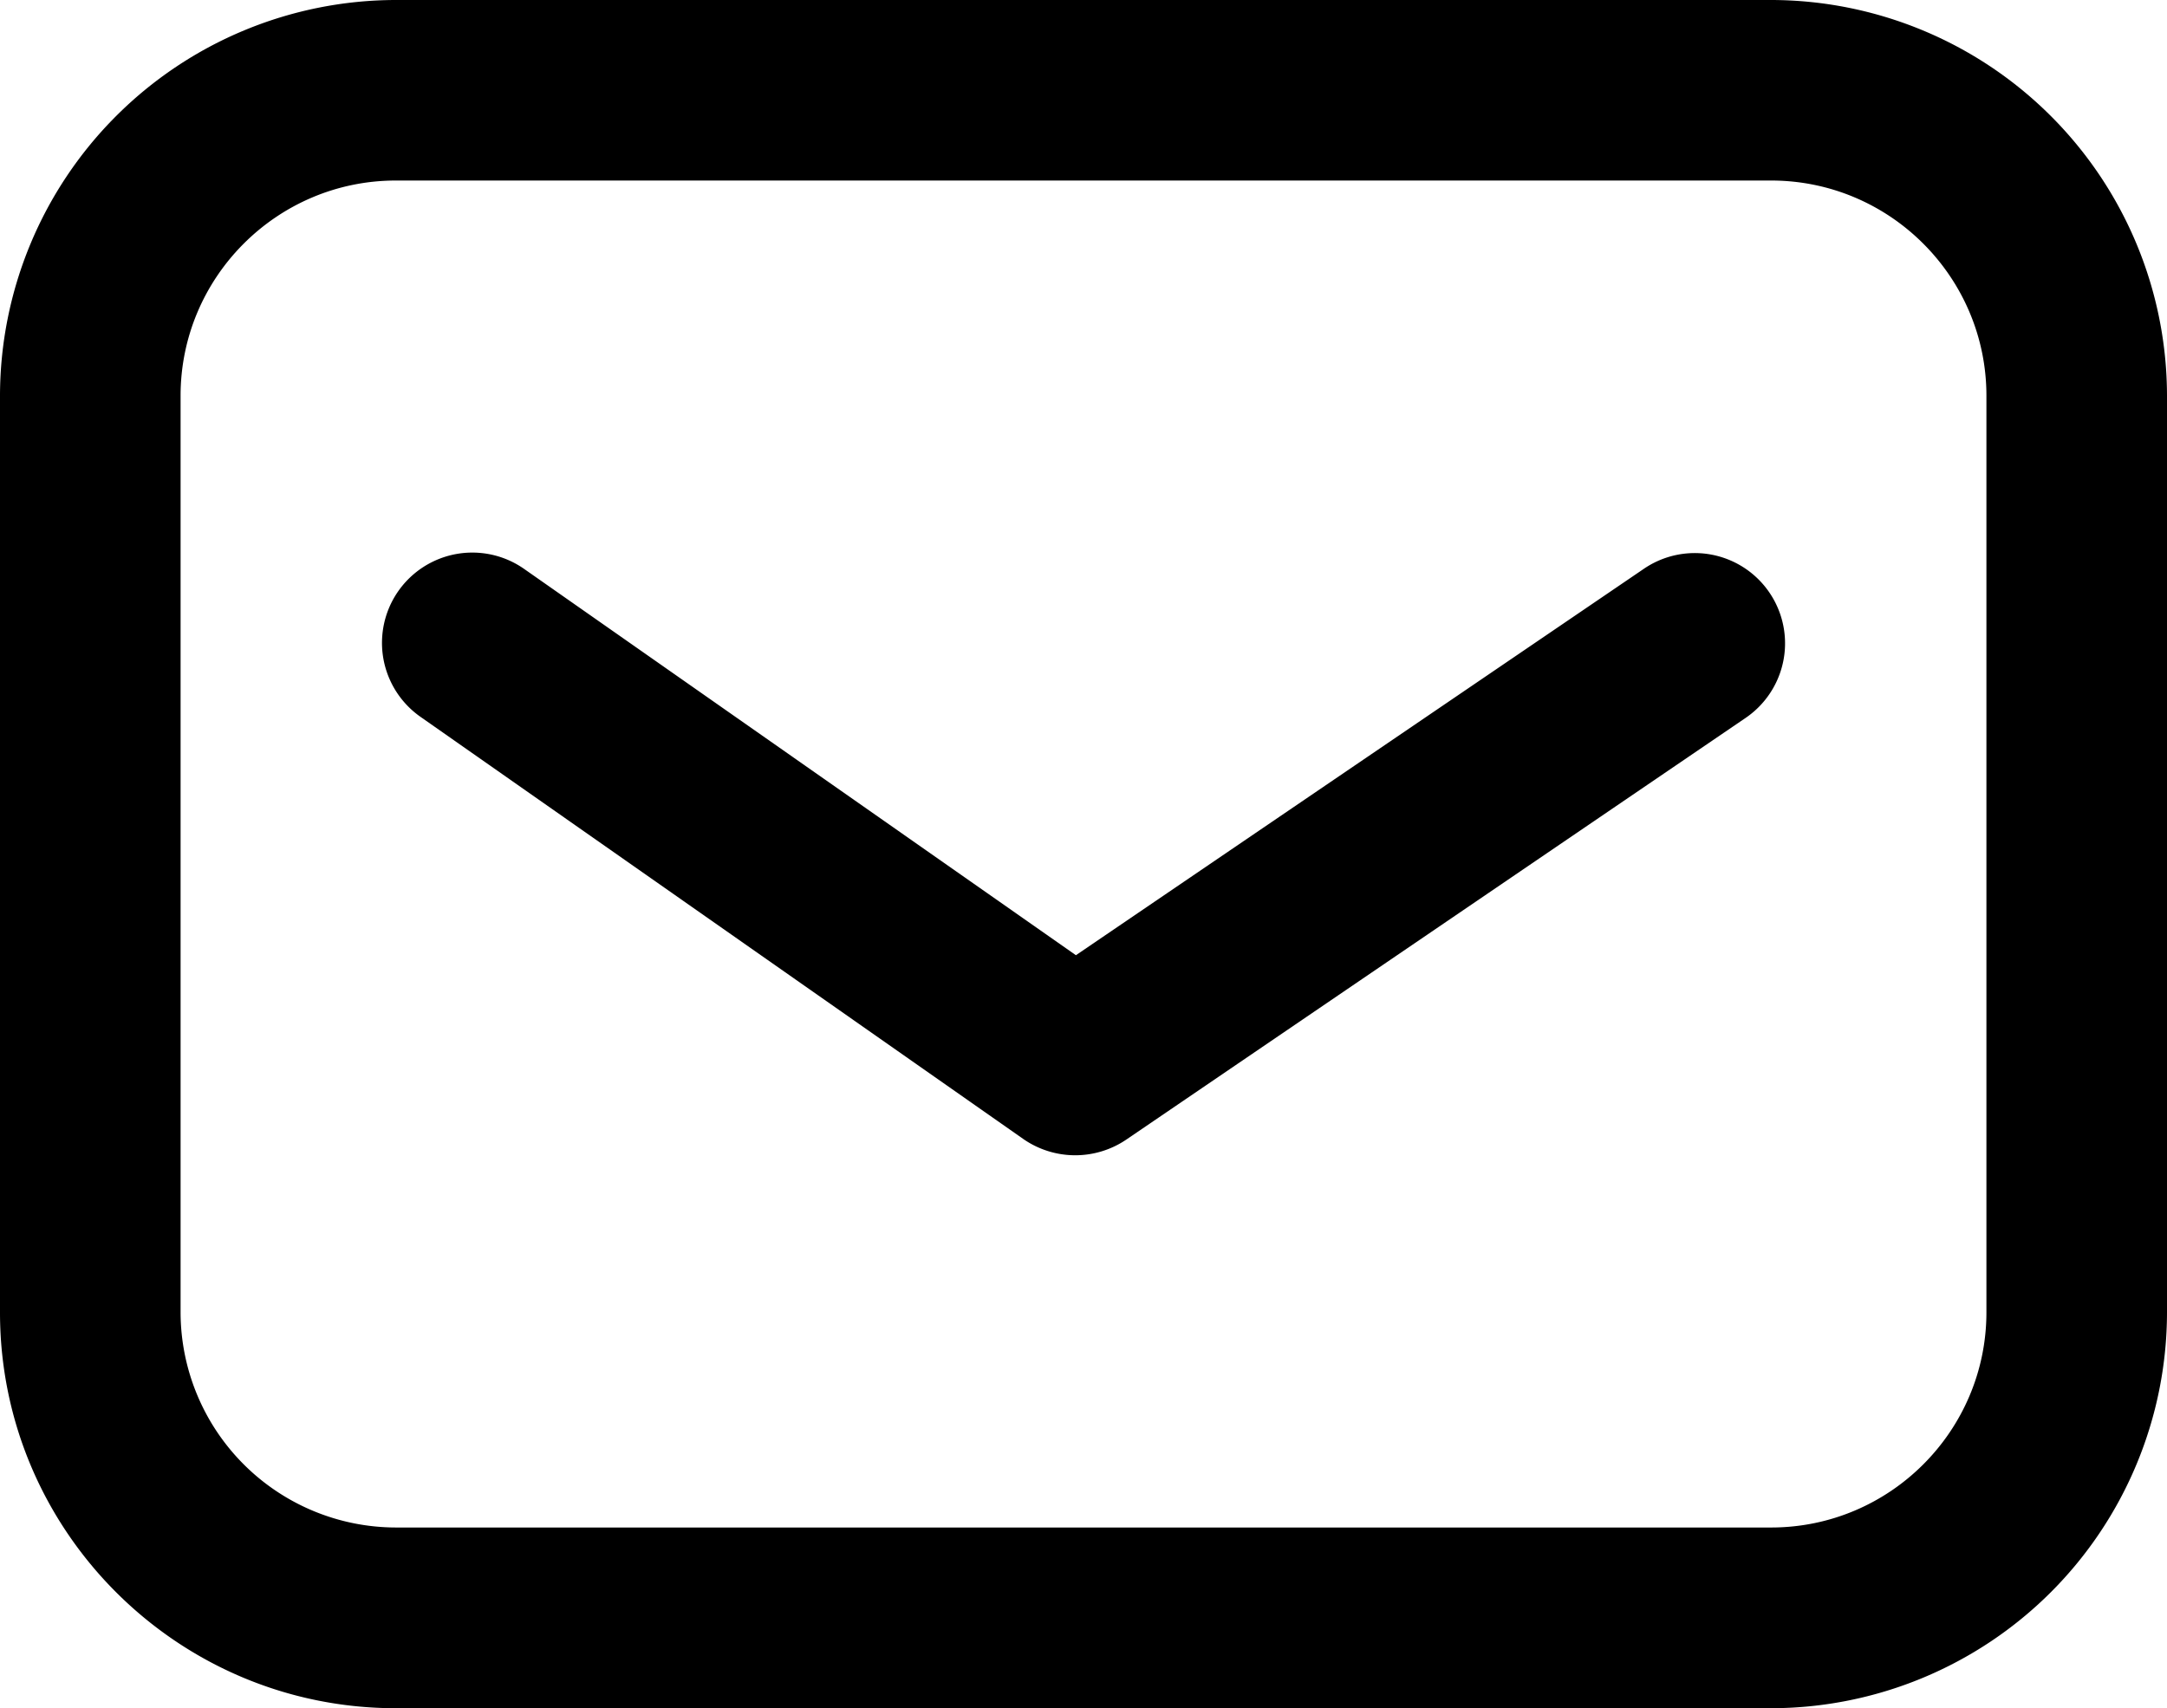 <svg xmlns="http://www.w3.org/2000/svg" viewBox="0 0 12 9.461"><path d="M9.104 3.15L5.958 5.291l-3.056-2.14a.5.5 0 1 0-.573.82L5.668 6.31a.504.504 0 0 0 .568.003l3.43-2.336a.499.499 0 1 0-.562-.827z"/><path d="M9.808 0H2.192A2.195 2.195 0 0 0 0 2.192V7.27c0 1.209.983 2.192 2.192 2.192h7.616A2.195 2.195 0 0 0 12 7.27V2.192A2.195 2.195 0 0 0 9.808 0zM11 7.269c0 .657-.535 1.192-1.192 1.192H2.192A1.194 1.194 0 0 1 1 7.27V2.192C1 1.535 1.535 1 2.192 1h7.616C10.465 1 11 1.535 11 2.192V7.27z"/></svg>